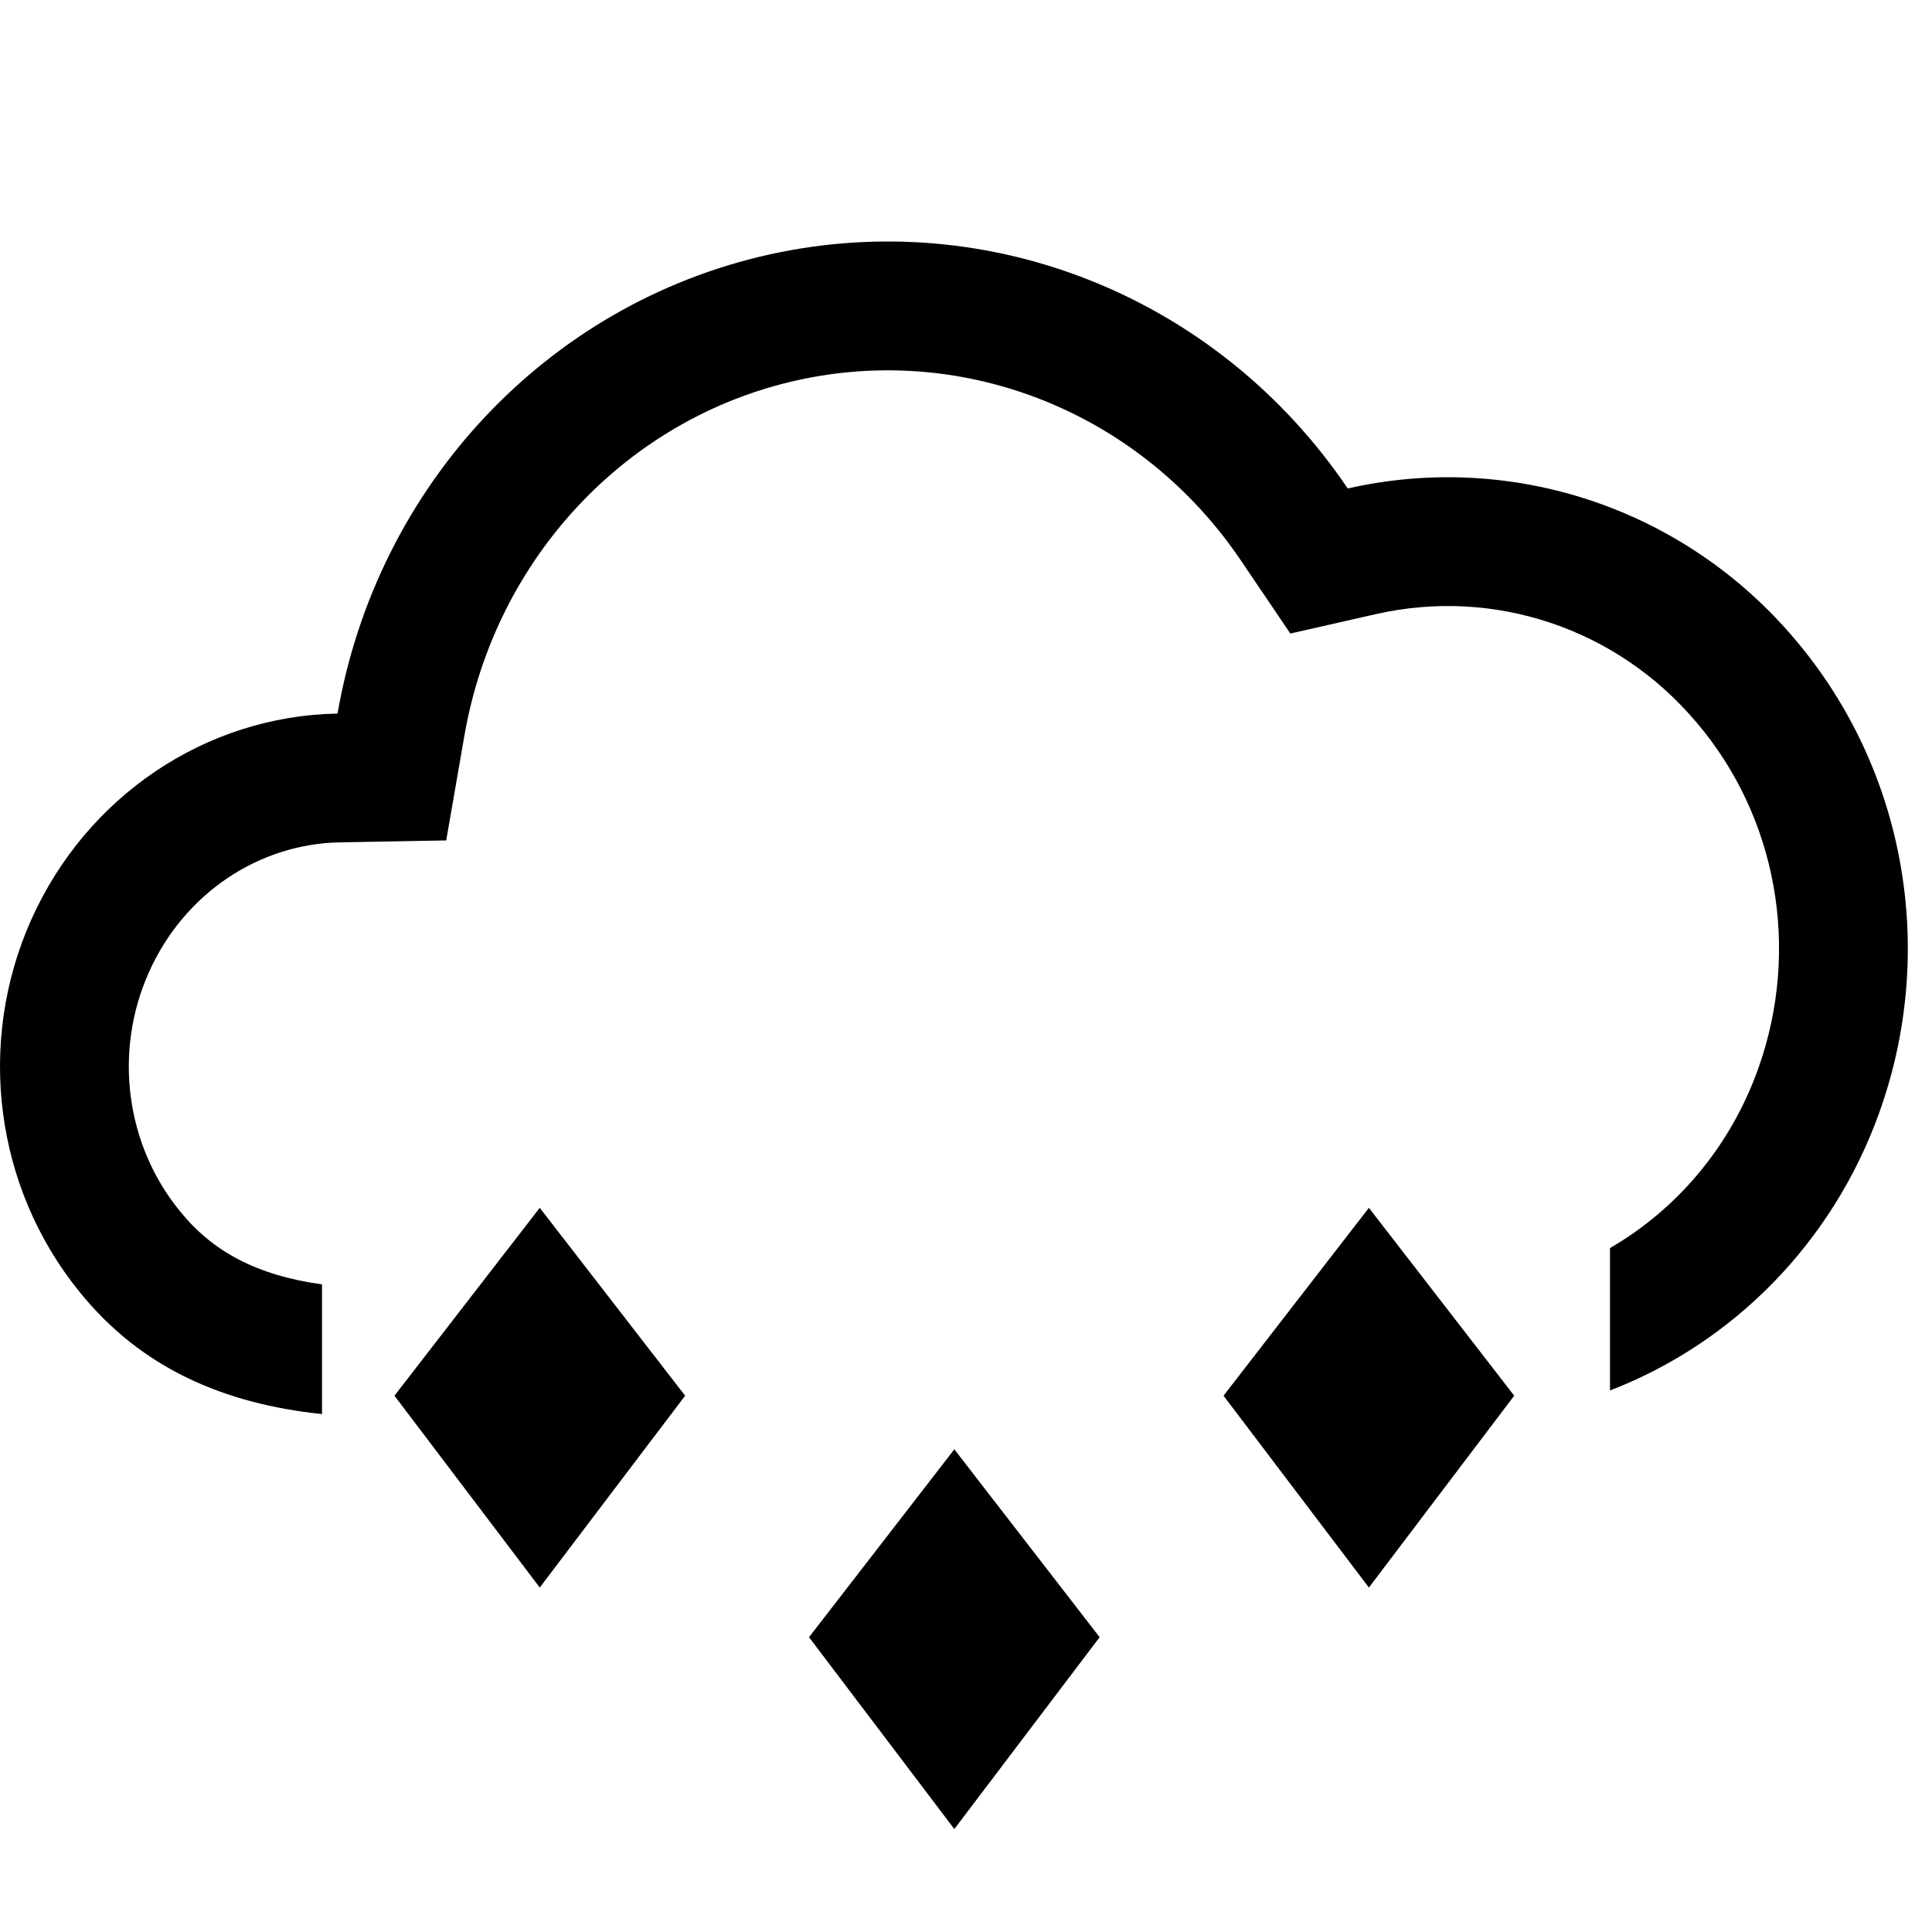 <svg width="24" height="24" viewBox="0 0 24 24" xmlns="http://www.w3.org/2000/svg">
<path d="M4 15.955C3.18 15.842 2.632 15.539 2.234 15.044L2.234 15.044L2.229 15.038C1.562 14.217 1.409 13.063 1.85 12.077C2.291 11.091 3.223 10.482 4.222 10.464L5.543 10.44L5.769 9.138C6.154 6.921 7.798 5.192 9.898 4.725C11.994 4.258 14.174 5.126 15.416 6.964L16.029 7.87L17.096 7.628C18.557 7.297 20.084 7.802 21.07 8.969L21.074 8.973C22.076 10.149 22.372 11.797 21.838 13.284C21.492 14.247 20.831 15.022 20 15.504V17.273C21.532 16.682 22.765 15.436 23.344 13.824C24.068 11.809 23.672 9.556 22.292 7.935C20.921 6.315 18.788 5.604 16.742 6.068C15.139 3.697 12.301 2.55 9.55 3.163C6.799 3.776 4.685 6.028 4.193 8.864C2.552 8.894 1.075 9.892 0.389 11.423C-0.296 12.955 -0.064 14.753 0.988 16.048C1.755 17 2.789 17.44 4 17.566V15.955Z" fill="currentColor"/>
<path d="M17.005 15.004L18.81 17.338L17.005 19.721L15.199 17.338L17.005 15.004Z" fill="currentColor"/>
<path d="M11.855 18.004L13.66 20.338L11.855 22.721L10.05 20.338L11.855 18.004Z" fill="currentColor"/>
<path d="M6.705 15.004L8.511 17.338L6.705 19.721L4.9 17.338L6.705 15.004Z" fill="currentColor"/>
</svg>
